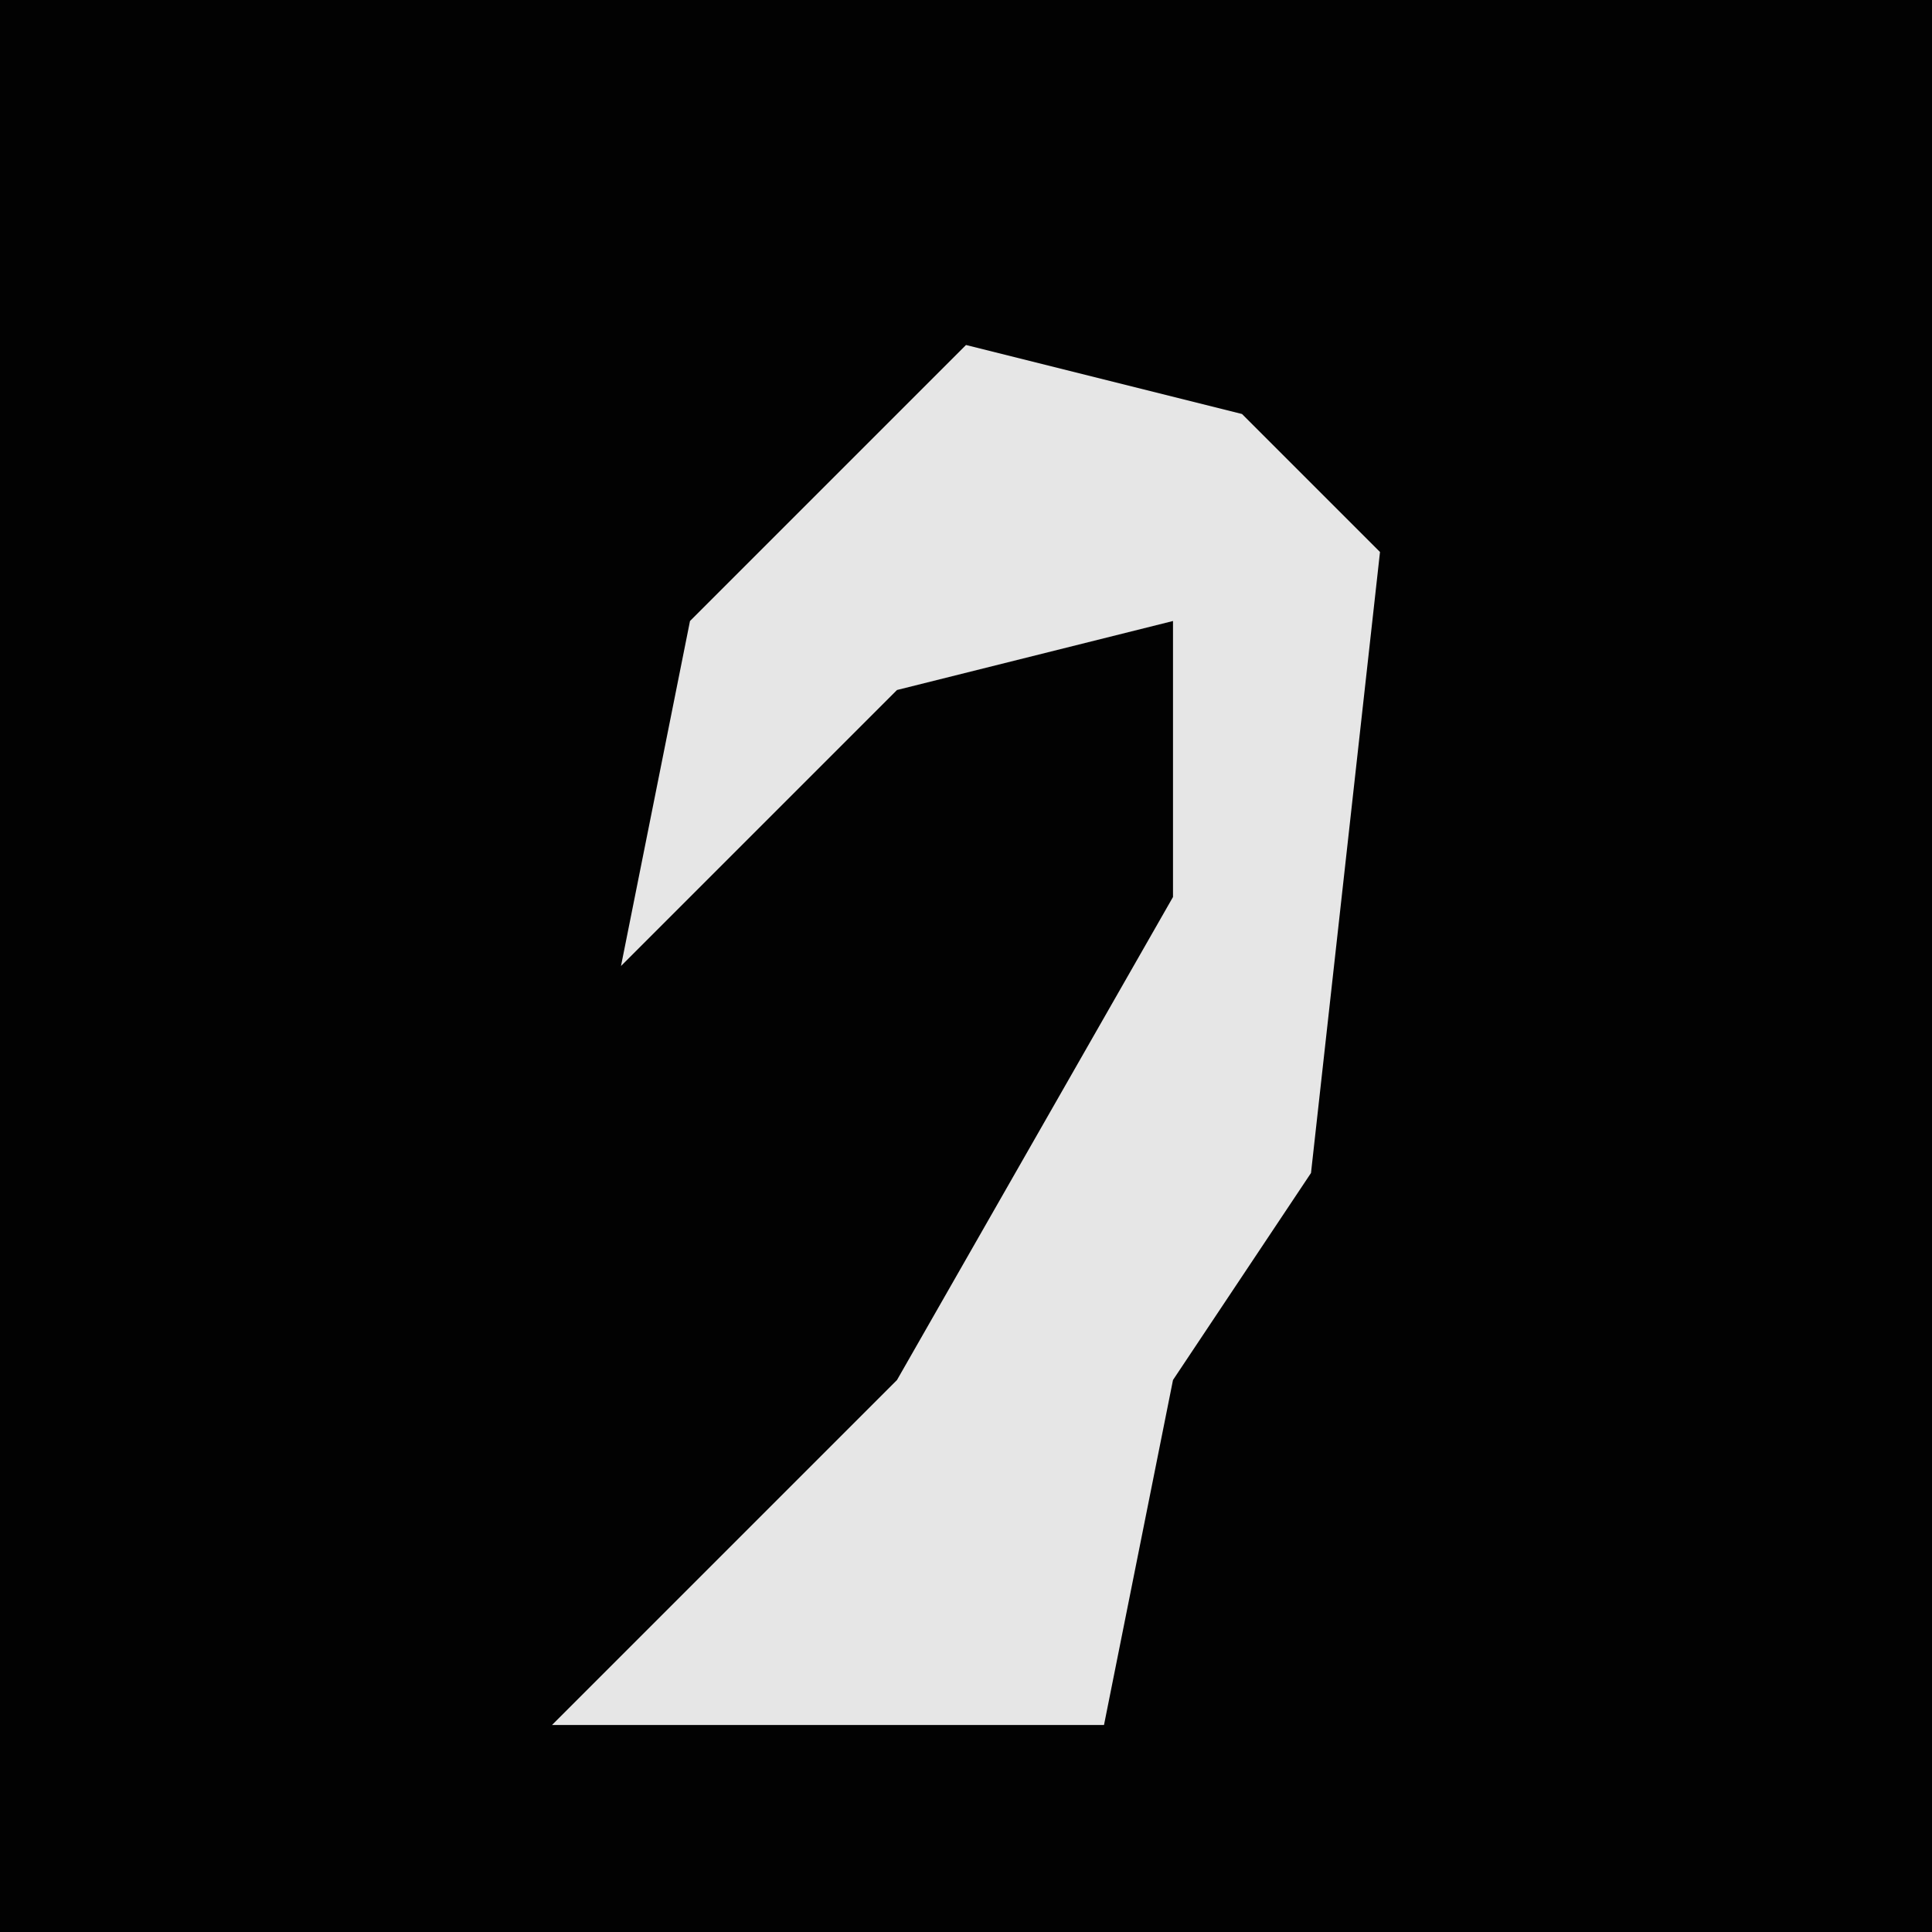 <?xml version="1.0" encoding="UTF-8"?>
<svg version="1.1" xmlns="http://www.w3.org/2000/svg" width="28" height="28">
<path d="M0,0 L28,0 L28,28 L0,28 Z " fill="#020202" transform="translate(0,0)"/>
<path d="M0,0 L4,1 L6,3 L5,12 L3,15 L2,20 L-6,20 L-1,15 L3,8 L3,4 L-1,5 L-5,9 L-4,4 Z " fill="#E6E6E6" transform="translate(14,5)"/>
</svg>
